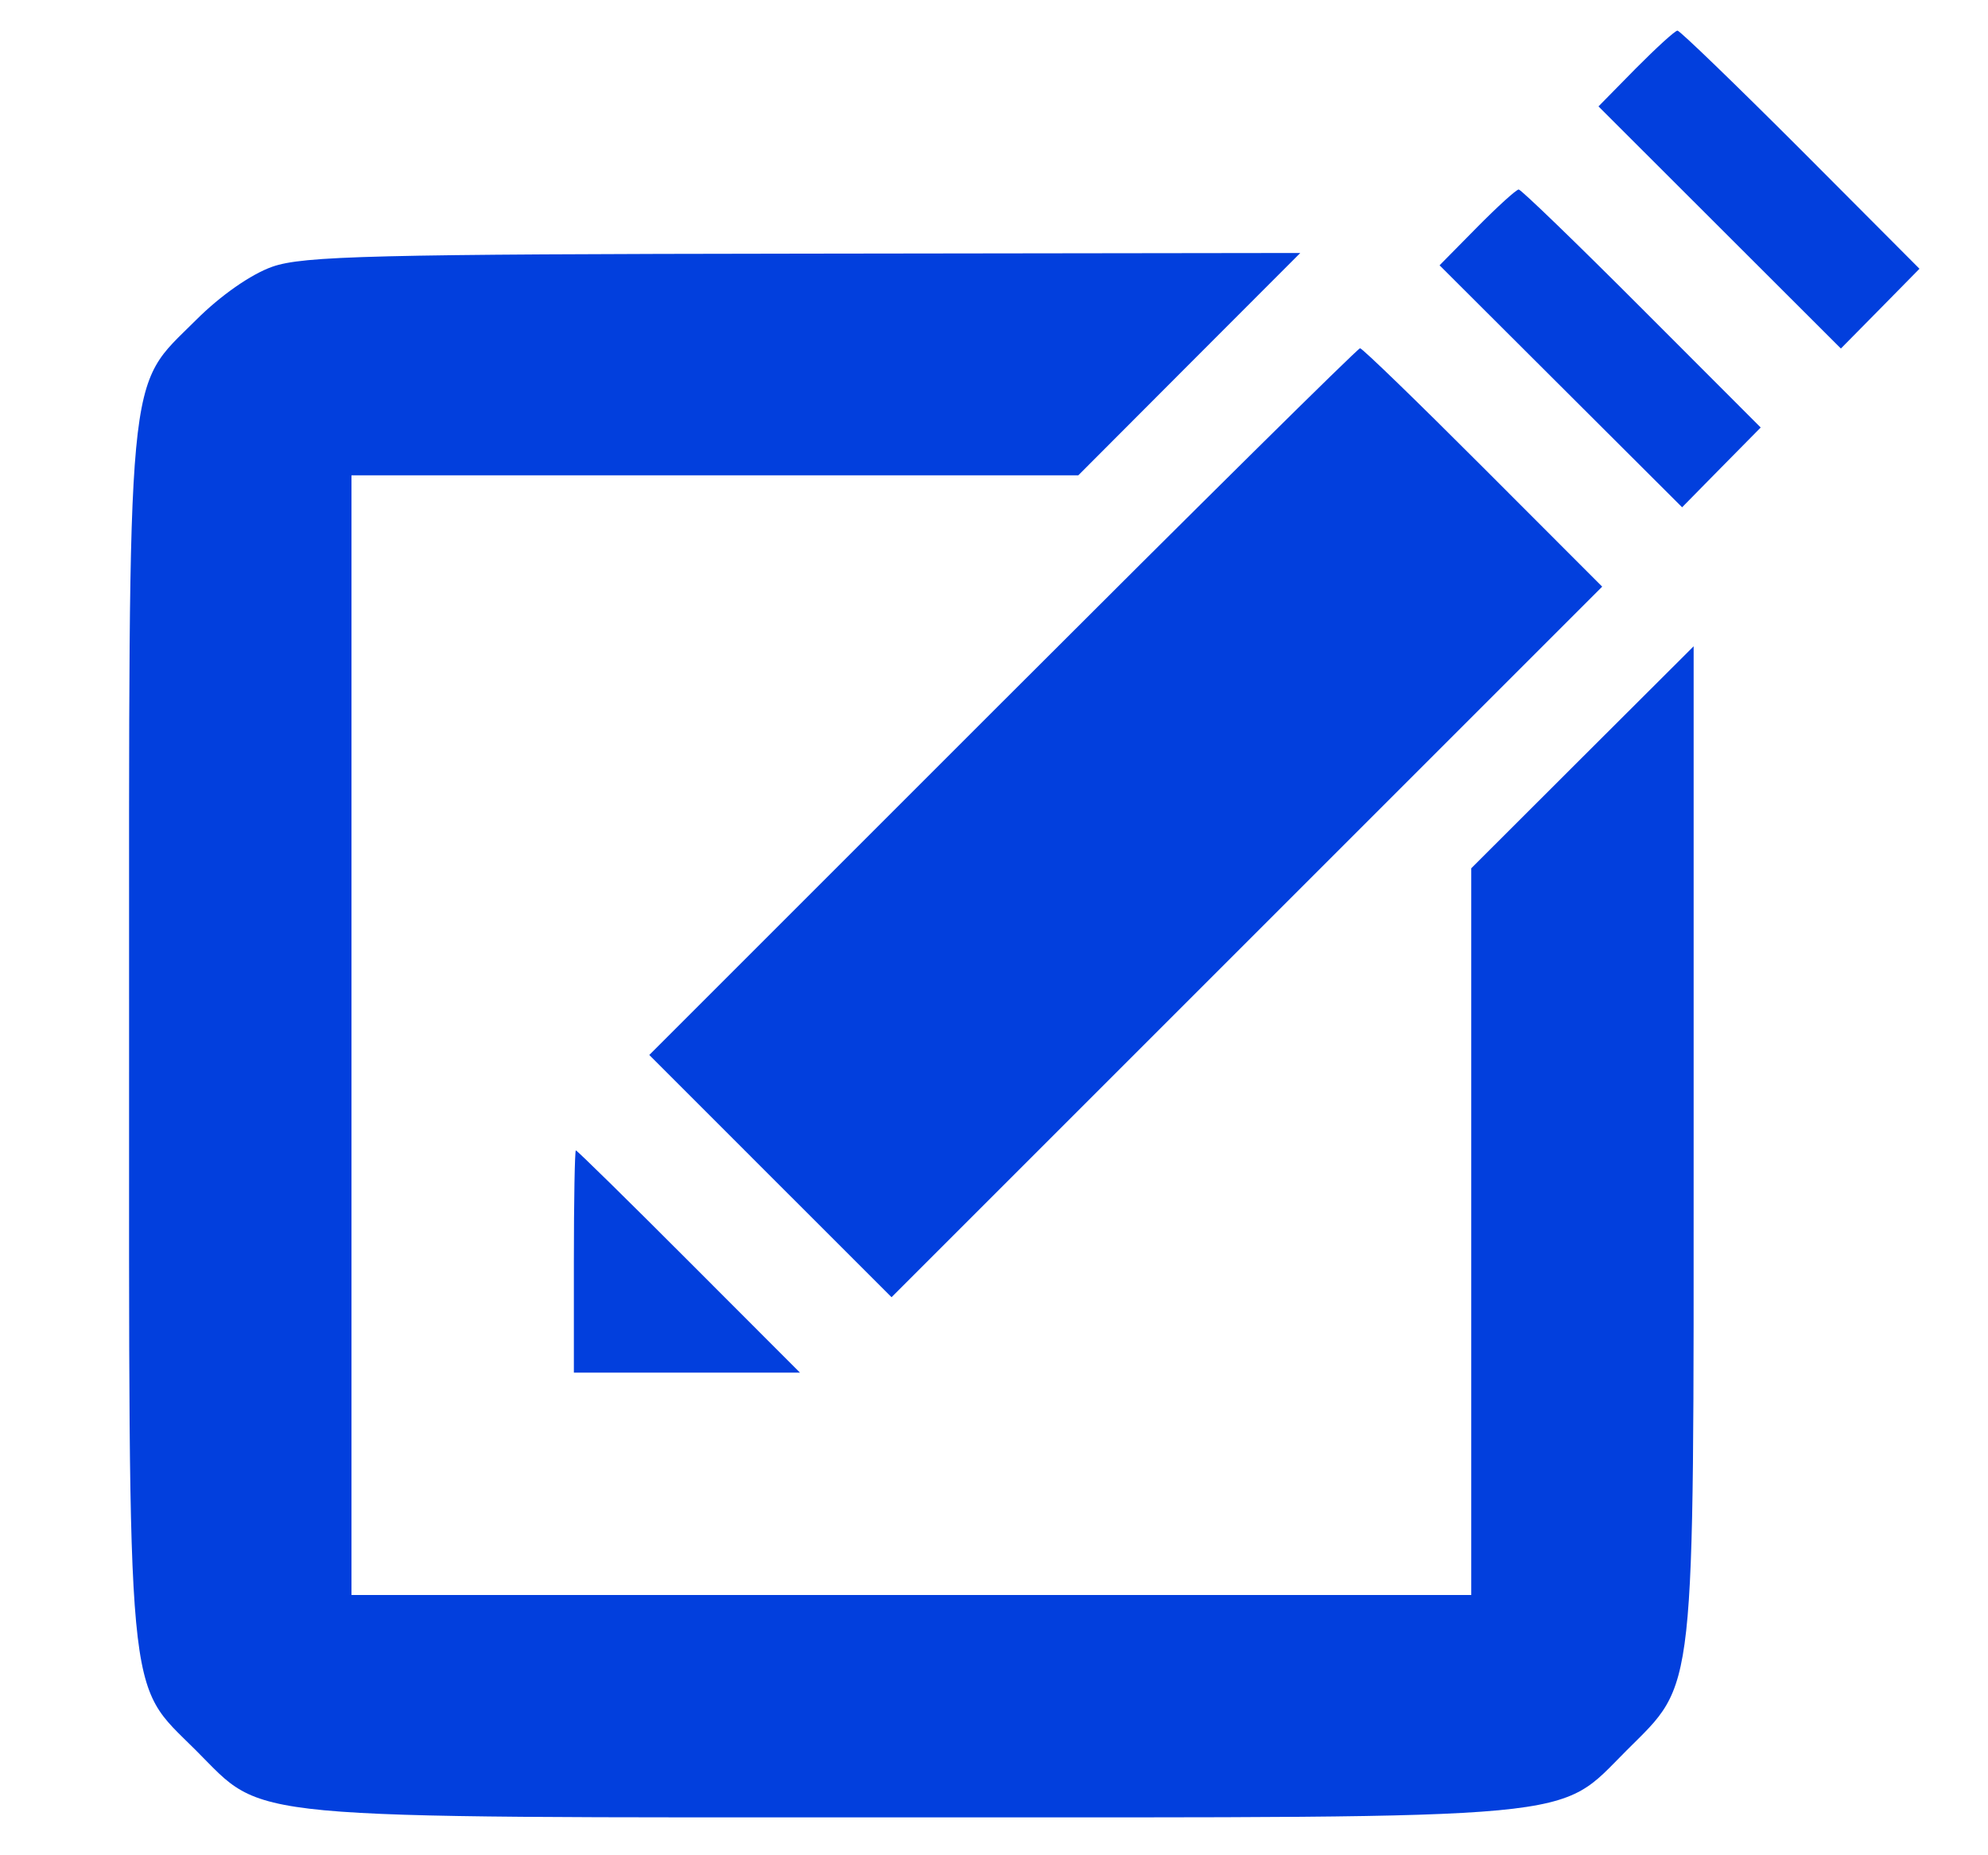 <svg width="15" height="14" viewBox="0 0 15 14" fill="none" xmlns="http://www.w3.org/2000/svg">
<path fill-rule="evenodd" clip-rule="evenodd" d="M12.342 0.517L12.061 0.803L12.976 1.717L13.89 2.63L14.187 2.329L14.483 2.028L13.587 1.129C13.094 0.636 12.675 0.231 12.657 0.231C12.639 0.231 12.498 0.36 12.342 0.517ZM11.144 1.716L10.862 2.002L11.777 2.915L12.692 3.828L12.988 3.527L13.285 3.226L12.388 2.328C11.895 1.834 11.477 1.43 11.459 1.43C11.441 1.43 11.299 1.559 11.144 1.716ZM2.054 2.013C1.893 2.07 1.664 2.23 1.48 2.414C0.947 2.947 0.974 2.664 0.974 7.812C0.974 12.958 0.947 12.677 1.479 13.209C2.011 13.74 1.73 13.714 6.876 13.714C12.023 13.714 11.741 13.74 12.273 13.209C12.798 12.684 12.779 12.86 12.779 8.596V4.877L11.94 5.714L11.101 6.552V9.294V12.036H6.876H2.652V7.812V3.587H5.394H8.136L8.973 2.748L9.811 1.909L6.066 1.914C2.817 1.918 2.287 1.931 2.054 2.013ZM7.565 5.295L4.899 7.961L5.813 8.875L6.727 9.789L9.408 7.108L12.089 4.427L11.191 3.528C10.697 3.033 10.279 2.628 10.262 2.628C10.245 2.628 9.032 3.828 7.565 5.295ZM4.33 9.519V10.358H5.183H6.036L5.198 9.519C4.738 9.058 4.354 8.681 4.345 8.681C4.337 8.681 4.33 9.058 4.33 9.519Z" fill="#023FDD"/>
</svg>
